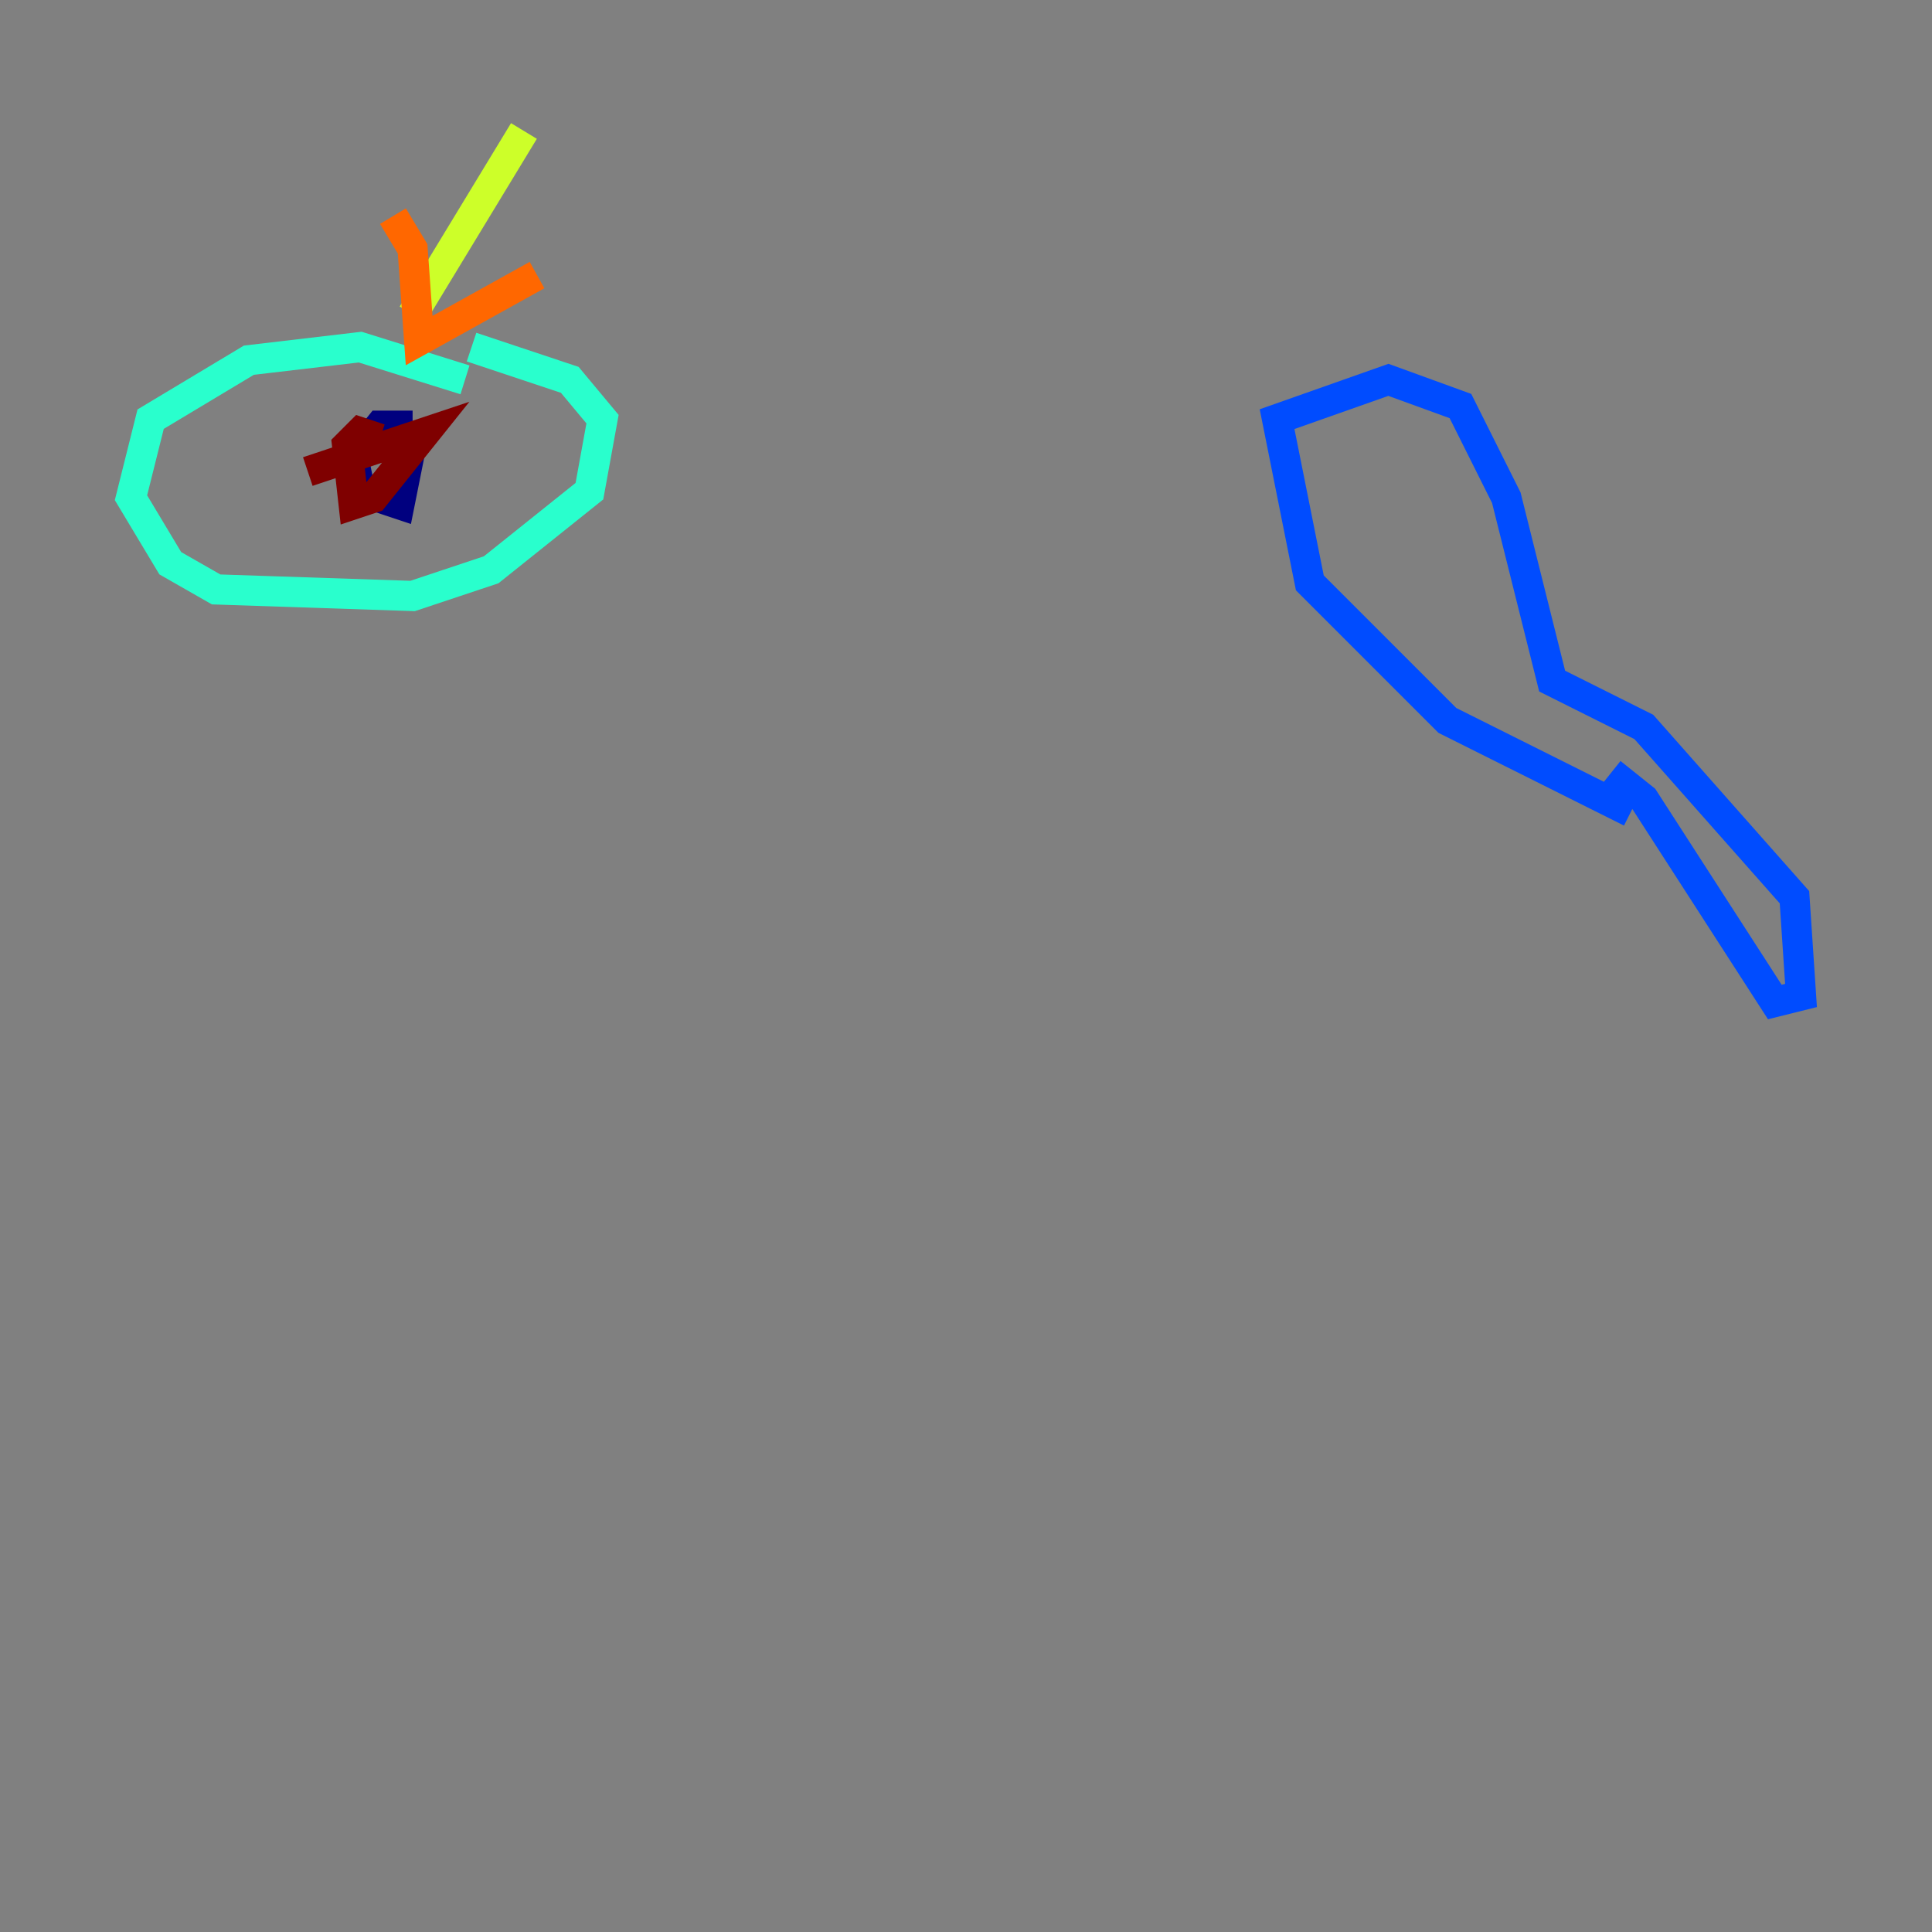 <?xml version="1.0" encoding="utf-8" ?>
<svg baseProfile="tiny" height="128" version="1.2" viewBox="0,0,128,128" width="128" xmlns="http://www.w3.org/2000/svg" xmlns:ev="http://www.w3.org/2001/xml-events" xmlns:xlink="http://www.w3.org/1999/xlink"><rect x="0" y="0" width="128" height="128" fill="#808080" stroke="none"/><defs /><polyline fill="none" points="27.336,28.203 25.166,28.203 23.43,30.373 23.864,32.542 26.468,33.41 27.336,29.071" stroke="#00007f" stroke-width="2" /><polyline fill="none" points="108.041,53.803 95.891,47.729 86.78,38.617 84.61,27.77 91.986,25.166 96.759,26.902 99.797,32.976 102.834,45.125 108.909,48.163 118.888,59.444 119.322,65.953 117.586,66.386 108.909,52.936 106.739,51.2" stroke="#004cff" stroke-width="2" /><polyline fill="none" points="30.807,25.166 23.864,22.997 16.488,23.864 9.98,27.77 8.678,32.976 11.281,37.315 14.319,39.051 27.336,39.485 32.542,37.749 39.051,32.542 39.919,27.77 37.749,25.166 31.241,22.997" stroke="#29ffcd" stroke-width="2" /><polyline fill="none" points="34.712,8.678 27.336,20.827" stroke="#cdff29" stroke-width="2" /><polyline fill="none" points="26.034,14.319 27.336,16.488 27.77,22.563 35.58,18.224" stroke="#ff6700" stroke-width="2" /><polyline fill="none" points="25.166,29.071 23.864,28.637 22.997,29.505 23.43,33.41 24.732,32.976 28.203,28.637 20.393,31.241" stroke="#7f0000" stroke-width="2" /></svg>
